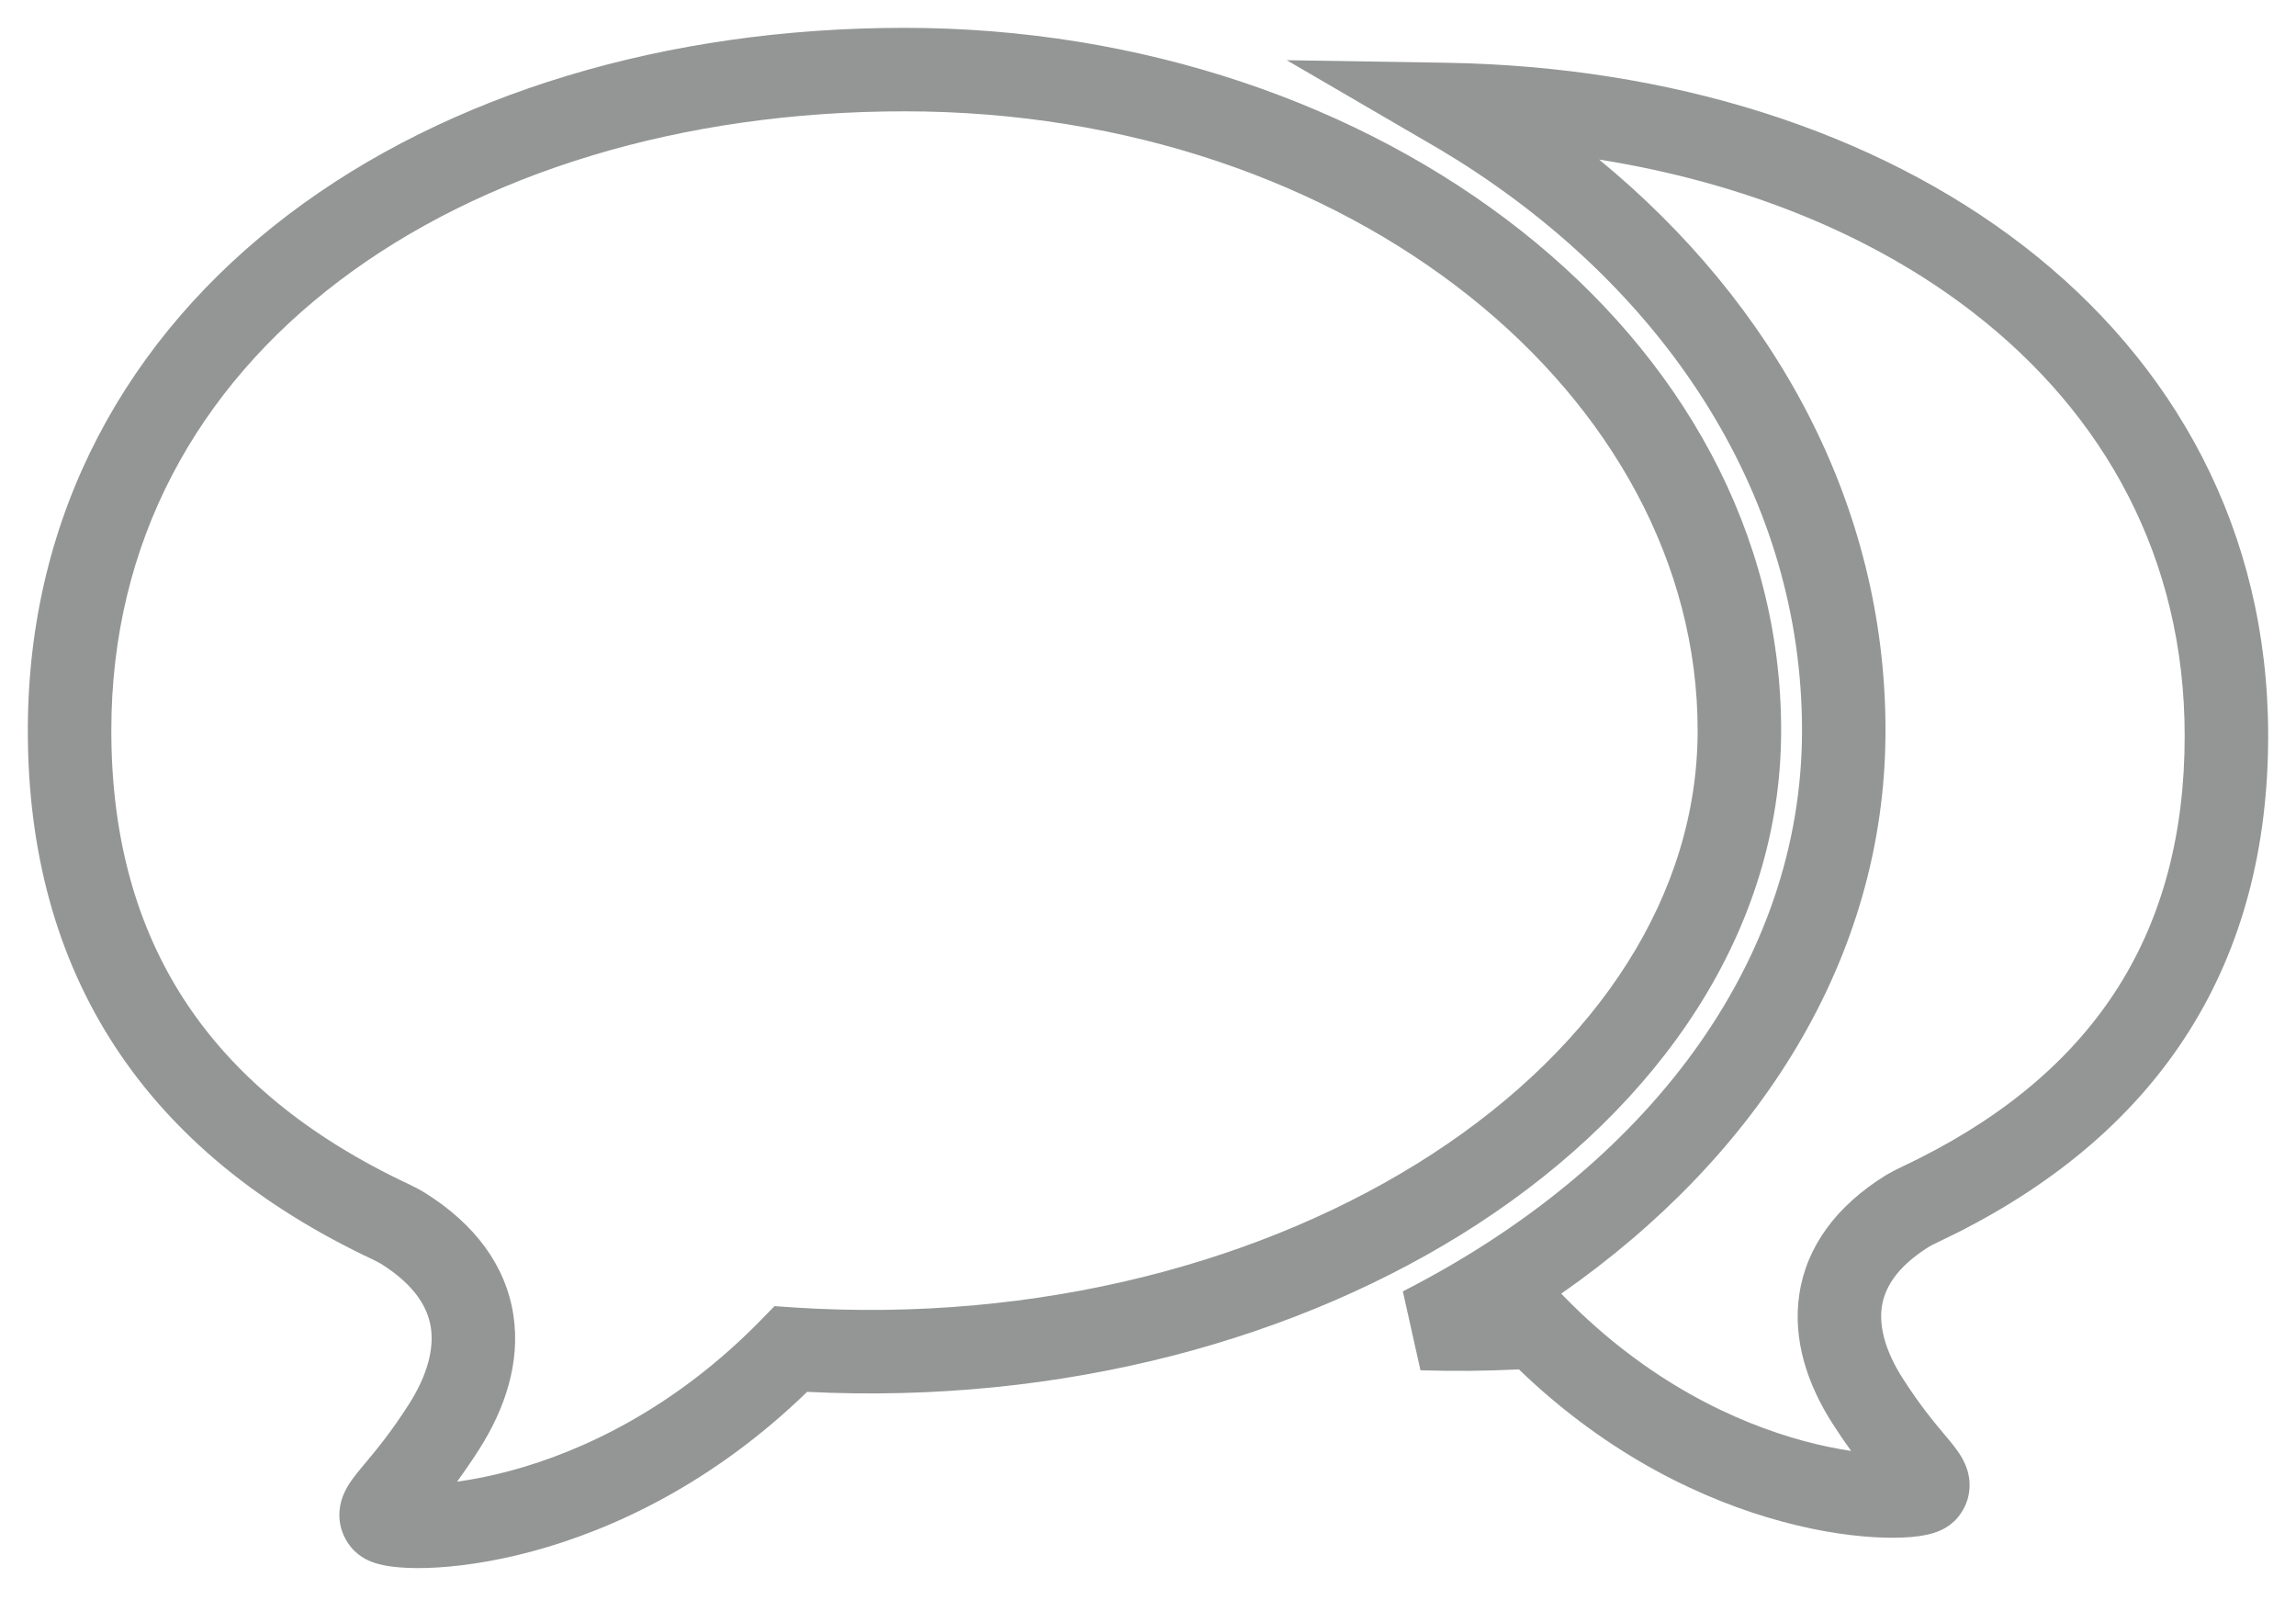 <svg width="33" height="23" viewBox="0 0 33 23" fill="none" xmlns="http://www.w3.org/2000/svg">
<path fill-rule="evenodd" clip-rule="evenodd" d="M4.877 4.036C2.841 5.577 1.6 7.781 1.6 10.498C1.6 12.032 1.961 13.318 2.657 14.383C3.355 15.449 4.415 16.333 5.877 17.019L5.883 17.022L5.89 17.025L5.971 17.066L5.984 17.072L5.997 17.079L6.077 17.124L6.088 17.131L6.1 17.138C6.832 17.593 7.272 18.196 7.379 18.901C7.483 19.585 7.254 20.254 6.887 20.829C6.773 21.007 6.666 21.161 6.569 21.294C6.796 21.263 7.057 21.212 7.345 21.135C8.367 20.858 9.694 20.243 10.939 18.969L11.132 18.771L11.407 18.79C14.925 19.019 18.202 18.135 20.584 16.586C22.969 15.034 24.4 12.859 24.4 10.498C24.4 5.707 19.434 1.6 13 1.6C9.79 1.6 6.925 2.485 4.877 4.036ZM4.152 3.079C6.448 1.341 9.582 0.4 13 0.4C19.82 0.4 25.6 4.798 25.6 10.498C25.6 13.383 23.851 15.891 21.238 17.592C18.685 19.253 15.254 20.186 11.601 20.003C10.244 21.319 8.805 21.983 7.658 22.293C7.059 22.455 6.534 22.522 6.136 22.534C5.939 22.54 5.762 22.532 5.617 22.512C5.545 22.502 5.467 22.487 5.391 22.463L5.389 22.462C5.344 22.448 5.177 22.394 5.05 22.241C4.976 22.152 4.904 22.026 4.883 21.863C4.863 21.703 4.9 21.569 4.939 21.475C5.002 21.326 5.114 21.191 5.179 21.113L5.186 21.104C5.205 21.081 5.225 21.057 5.246 21.032C5.403 20.844 5.615 20.591 5.876 20.183C6.147 19.758 6.238 19.383 6.193 19.081C6.15 18.8 5.974 18.476 5.477 18.163L5.422 18.133L5.36 18.102C3.743 17.341 2.495 16.326 1.653 15.04C0.809 13.75 0.4 12.227 0.4 10.498C0.4 7.371 1.845 4.826 4.152 3.079ZM18.494 0.865L20.79 0.902C24.003 0.955 26.941 1.877 29.09 3.538C31.251 5.209 32.6 7.621 32.6 10.574C32.6 12.176 32.231 13.596 31.471 14.807C30.711 16.018 29.583 16.985 28.122 17.721L28.115 17.724L28.115 17.724L27.771 17.892L27.721 17.92C27.25 18.215 27.087 18.519 27.048 18.776C27.006 19.056 27.09 19.407 27.348 19.81C27.597 20.199 27.799 20.439 27.949 20.618C27.969 20.642 27.988 20.665 28.007 20.687L28.014 20.696C28.076 20.771 28.186 20.902 28.247 21.049C28.287 21.141 28.323 21.275 28.303 21.434C28.283 21.596 28.21 21.722 28.137 21.81C28.011 21.961 27.845 22.014 27.801 22.028L27.799 22.029C27.725 22.053 27.648 22.067 27.579 22.077C27.438 22.096 27.267 22.104 27.077 22.098C26.694 22.087 26.189 22.023 25.613 21.867C24.513 21.57 23.133 20.936 21.831 19.68C21.355 19.704 20.883 19.708 20.416 19.693L20.163 18.559C23.66 16.774 25.9 13.843 25.9 10.498C25.9 7.177 23.993 4.226 20.967 2.314L20.686 2.142L20.478 2.021L18.494 0.865ZM22.984 2.293C25.502 4.362 27.1 7.242 27.1 10.498C27.1 13.795 25.251 16.631 22.439 18.592L22.492 18.646C23.682 19.86 24.95 20.445 25.926 20.709C26.175 20.776 26.404 20.822 26.606 20.852C26.522 20.736 26.432 20.605 26.338 20.458C25.983 19.905 25.761 19.259 25.862 18.596C25.966 17.913 26.394 17.331 27.1 16.893L27.111 16.886L27.123 16.879L27.2 16.837L27.214 16.828L27.229 16.821L27.585 16.647C28.887 15.992 29.832 15.162 30.455 14.17C31.077 13.178 31.4 11.987 31.4 10.574C31.4 8.025 30.25 5.952 28.356 4.488C26.933 3.387 25.083 2.627 22.984 2.293Z" fill="#939695"/>
</svg>
